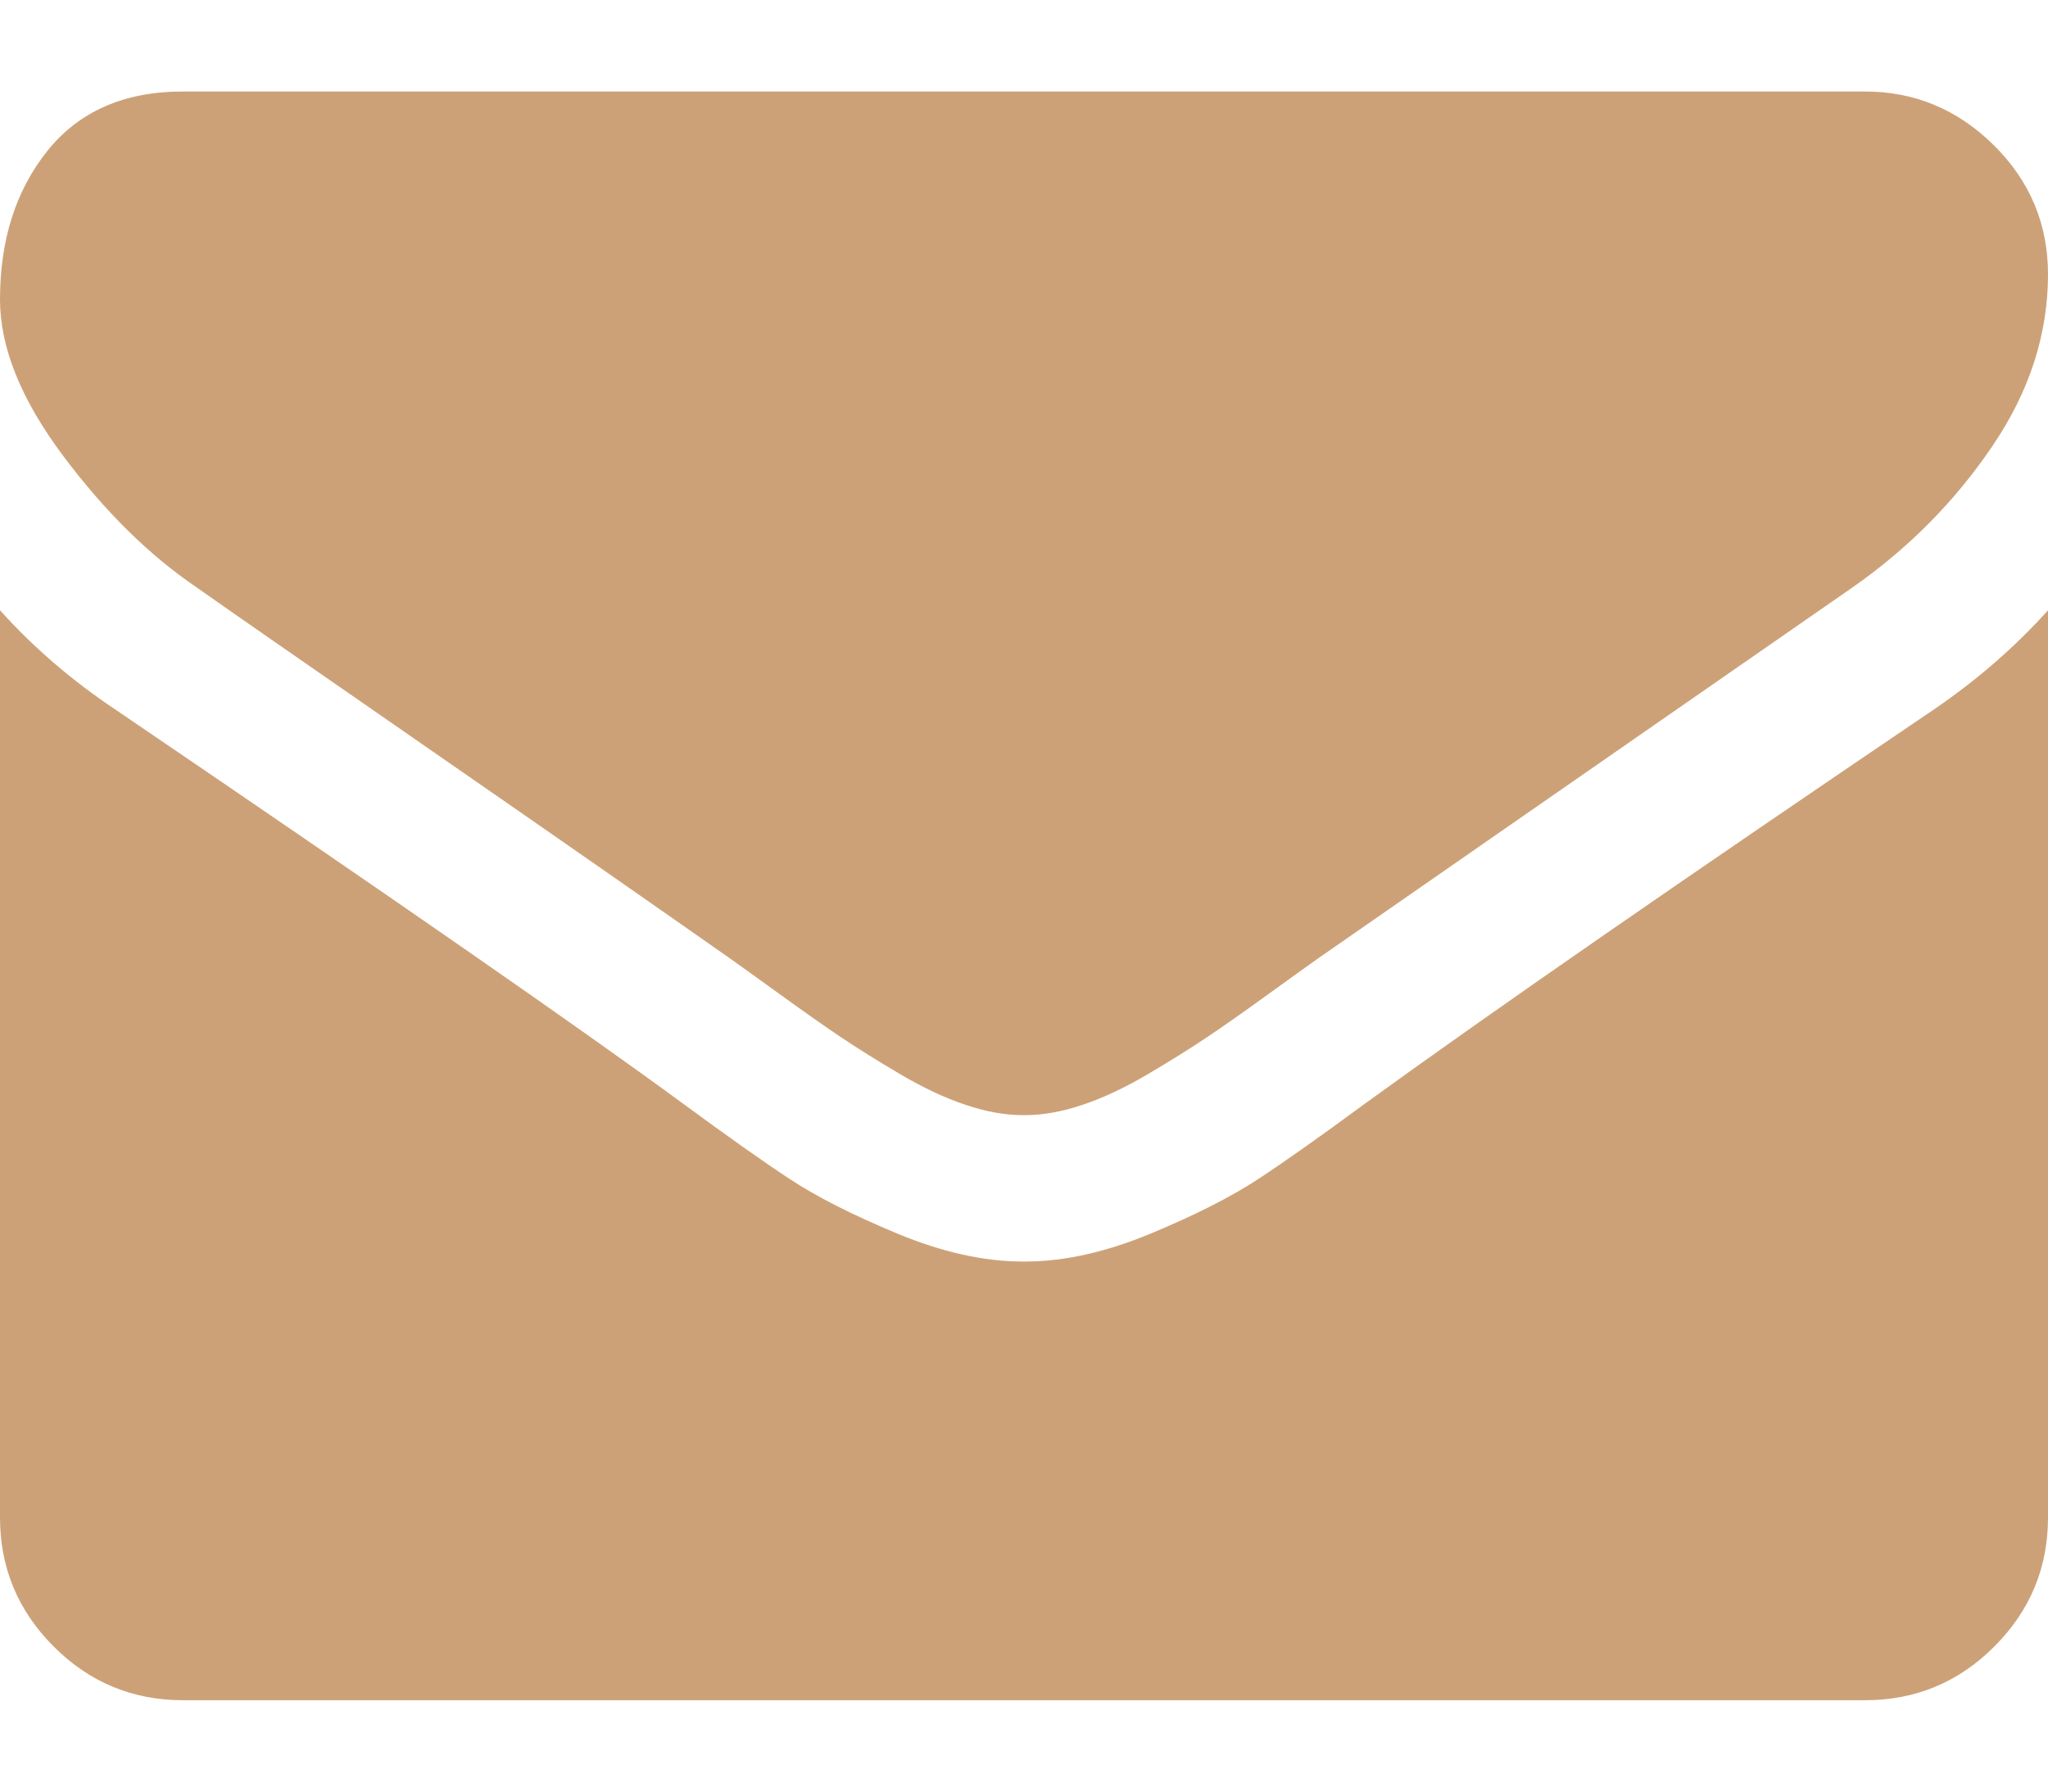 <svg width="16" height="14" viewBox="0 0 16 14" fill="none" xmlns="http://www.w3.org/2000/svg">
<path d="M1.536 4.59C1.738 4.733 2.348 5.157 3.366 5.862C4.384 6.567 5.164 7.111 5.705 7.491C5.765 7.533 5.891 7.624 6.085 7.764C6.278 7.904 6.439 8.017 6.567 8.103C6.695 8.189 6.85 8.286 7.031 8.393C7.213 8.5 7.384 8.581 7.545 8.634C7.705 8.688 7.854 8.714 7.991 8.714H8H8.009C8.146 8.714 8.295 8.688 8.455 8.634C8.616 8.581 8.787 8.5 8.969 8.393C9.15 8.286 9.305 8.189 9.433 8.103C9.561 8.017 9.722 7.904 9.915 7.764C10.109 7.624 10.235 7.533 10.295 7.491C10.842 7.111 12.235 6.143 14.473 4.59C14.908 4.286 15.271 3.92 15.562 3.491C15.854 3.063 16 2.614 16 2.143C16 1.751 15.859 1.414 15.576 1.134C15.293 0.855 14.958 0.715 14.571 0.715H1.429C0.97 0.715 0.618 0.87 0.37 1.179C0.123 1.489 0 1.875 0 2.34C0 2.715 0.164 3.121 0.491 3.559C0.818 3.996 1.167 4.34 1.536 4.59Z" fill="#CDA177"/>
<path d="M15.107 5.545C13.155 6.867 11.672 7.893 10.661 8.626C10.322 8.876 10.046 9.071 9.835 9.21C9.623 9.35 9.342 9.493 8.991 9.639C8.64 9.785 8.313 9.858 8.009 9.858H8H7.991C7.687 9.858 7.36 9.785 7.009 9.639C6.658 9.493 6.376 9.35 6.165 9.21C5.954 9.071 5.679 8.876 5.339 8.626C4.536 8.036 3.057 7.01 0.902 5.545C0.563 5.319 0.262 5.06 0 4.769V11.858C0 12.251 0.14 12.587 0.42 12.867C0.699 13.146 1.036 13.286 1.429 13.286H14.572C14.964 13.286 15.301 13.146 15.58 12.867C15.86 12.587 16 12.251 16 11.858V4.769C15.744 5.054 15.447 5.313 15.107 5.545Z" fill="#CDA177"/>
</svg>
